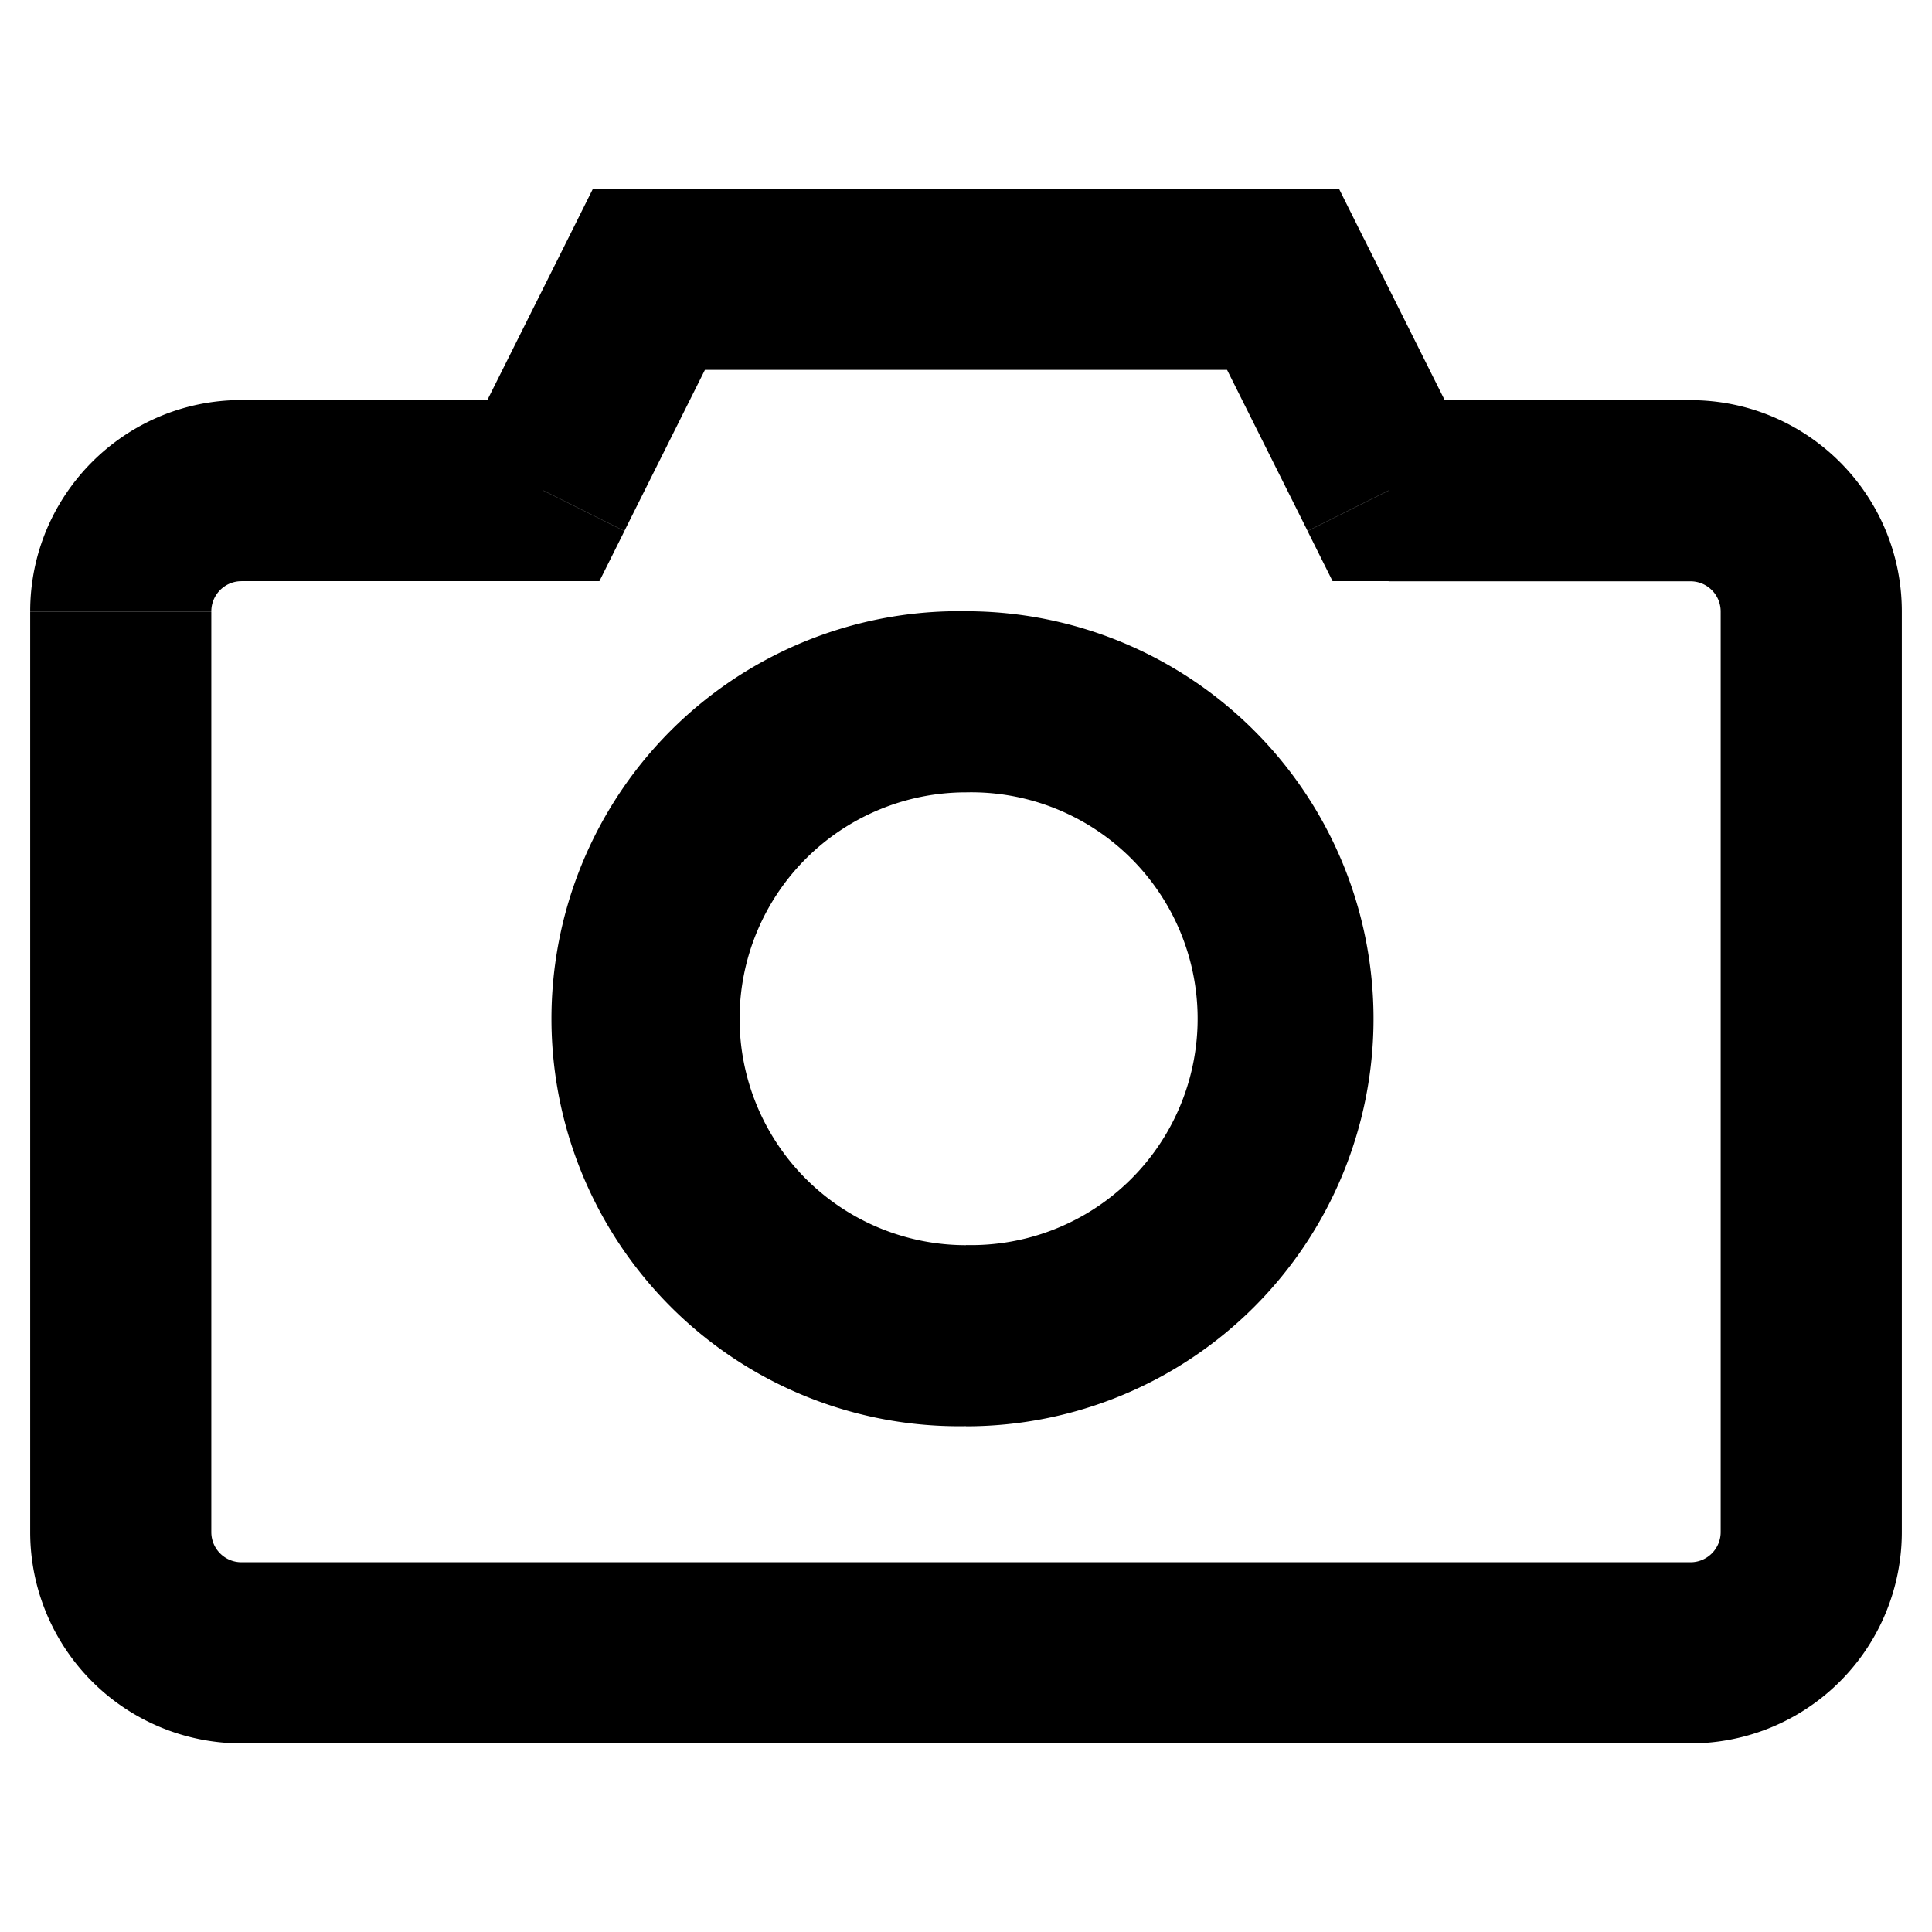 <svg xmlns="http://www.w3.org/2000/svg" viewBox="0 0 16 16">
  <path d="M5.375 2.313l-.671-.336.207-.415h.464v.75zm5.25 0v-.75h.464l.207.415-.671.335zM4.5 4.063l.671.335-.207.415H4.5v-.75zm7 0v.75h-.464l-.207-.415.671-.335zm-6.125-1v-1.5h5.25v1.5h-5.25zm-.204 1.334l-1.342-.67.875-1.75 1.342.67-.875 1.75zM2 4.813v-1.5h2.5v1.5H2zm-.25.25H.25c0-.966.784-1.75 1.75-1.75v1.5a.25.25 0 00-.25.25zm0 7.625H.25V5.064h1.5v7.625zm.25.25v1.5a1.75 1.75 0 01-1.75-1.75h1.5c0 .139.112.25.25.25zm12 0v1.5H2v-1.5h12zm.25-.25h1.5a1.75 1.75 0 01-1.75 1.75v-1.5a.25.25 0 00.25-.25zm0-7.624h1.5v7.625h-1.5V5.061zm-.25-.25v-1.5c.966 0 1.75.783 1.75 1.75h-1.5a.25.25 0 00-.25-.25zm-2.5 0v-1.5H14v1.5h-2.5zM9.954 2.647l1.342-.67.875 1.75-1.342.67-.875-1.75zM8 11.811a3.375 3.375 0 110-6.749 3.375 3.375 0 010 6.75zm0-1.5a1.875 1.875 0 100-3.749 1.875 1.875 0 000 3.75z" fill-rule="nonzero"/>
</svg>
